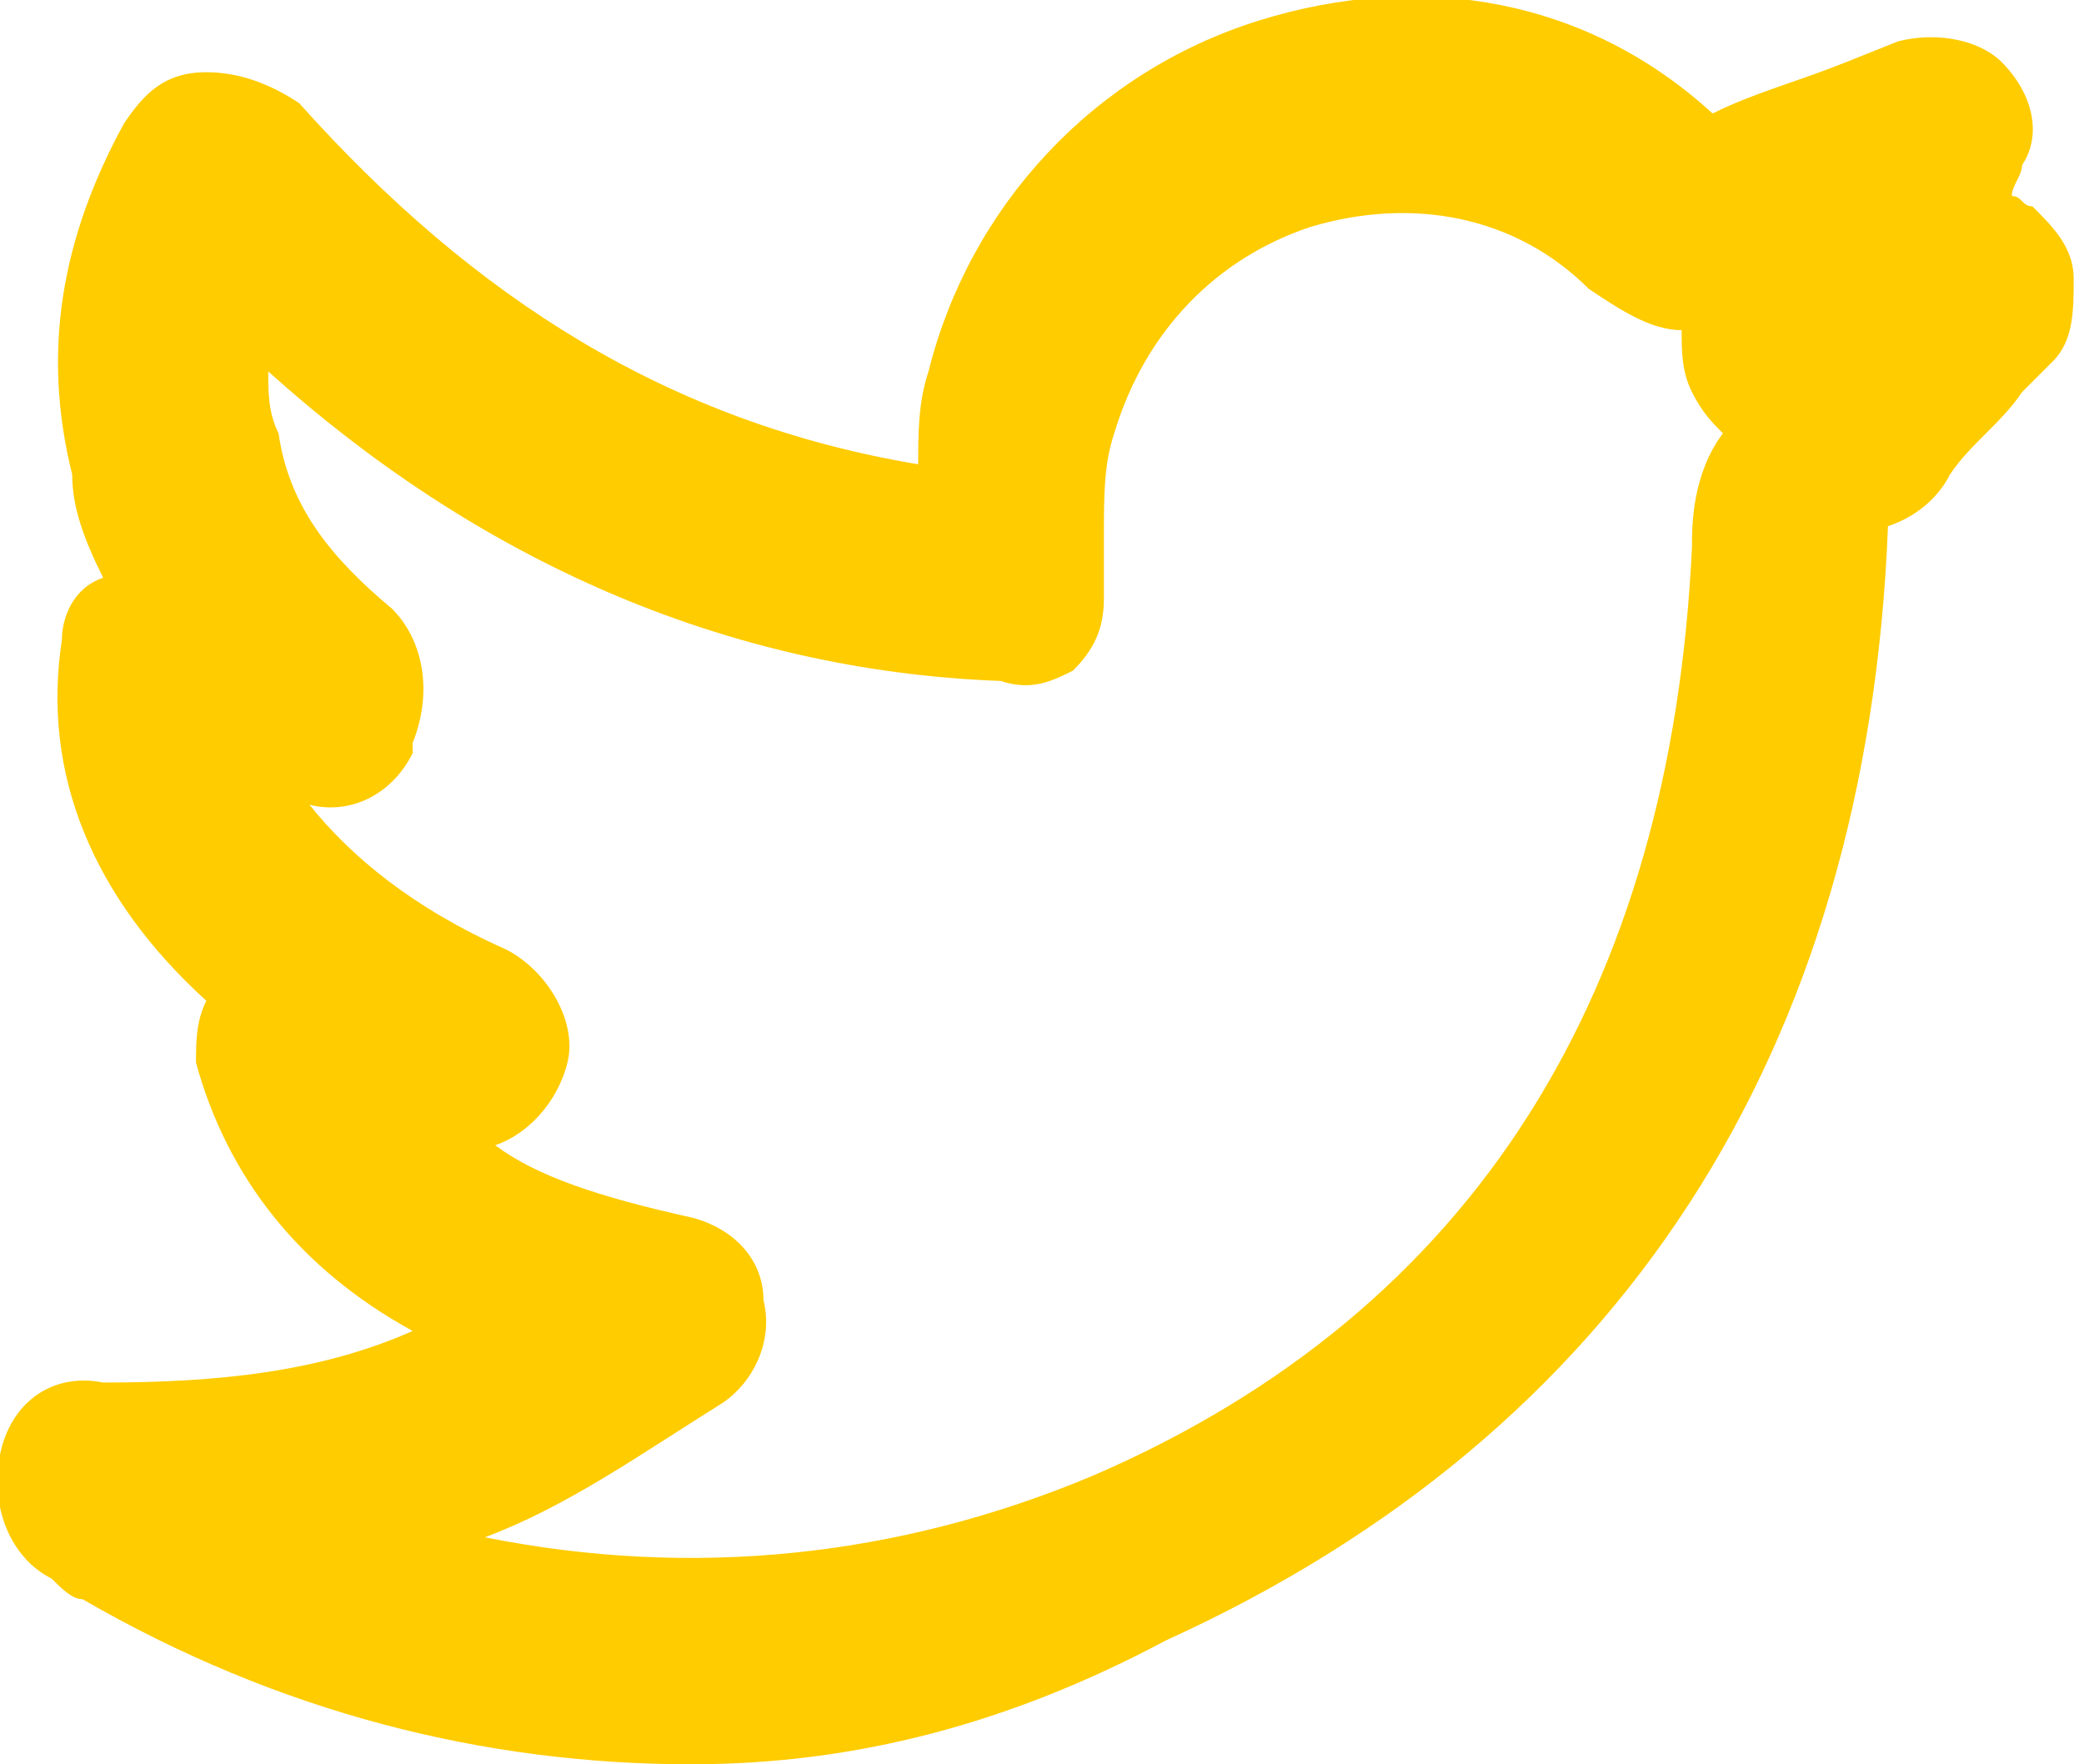<?xml version="1.0" encoding="utf-8"?>
<!-- Generator: Adobe Illustrator 19.1.0, SVG Export Plug-In . SVG Version: 6.00 Build 0)  -->
<svg version="1.2" baseProfile="tiny" id="Layer_1" xmlns="http://www.w3.org/2000/svg" xmlns:xlink="http://www.w3.org/1999/xlink"
	 x="0px" y="0px" width="20.2px" height="17.1px" viewBox="0 0 20.2 17.1" xml:space="preserve">
<g>
	<g>
		<path fill="#FFCC00" d="M6.7,17.1c-2,0-4-0.5-5.9-1.6c-0.1,0-0.2-0.1-0.3-0.2c-0.4-0.2-0.6-0.7-0.5-1.2s0.5-0.8,1-0.7
			c1.1,0,2.1-0.1,3-0.5c-1.1-0.6-1.8-1.5-2.1-2.6c0-0.2,0-0.4,0.1-0.6c-1.1-1-1.6-2.2-1.4-3.5C0.6,6,0.7,5.7,1,5.6
			C0.8,5.2,0.7,4.9,0.7,4.6C0.4,3.4,0.6,2.3,1.2,1.2C1.4,0.9,1.6,0.7,2,0.7c0.3,0,0.6,0.1,0.9,0.3c1.7,1.9,3.6,3.1,6,3.5
			c0-0.3,0-0.6,0.1-0.9c0.4-1.6,1.6-2.9,3.2-3.4c1.6-0.5,3.2-0.2,4.4,0.9c0.4-0.2,0.8-0.3,1.3-0.5l0.5-0.2c0.4-0.1,0.8,0,1,0.2
			c0.3,0.3,0.4,0.7,0.2,1c0,0.1-0.1,0.2-0.1,0.3c0.1,0,0.1,0.1,0.2,0.1c0.2,0.2,0.4,0.4,0.4,0.7c0,0.3,0,0.6-0.2,0.8l-0.3,0.3
			c-0.2,0.3-0.5,0.5-0.7,0.8c-0.1,0.2-0.3,0.4-0.6,0.5c0,0,0,0,0,0c-0.2,5.1-2.6,8.8-7,10.8C9.8,16.7,8.3,17.1,6.7,17.1z M4.7,14.9
			c2,0.4,4,0.2,5.9-0.6c3.7-1.6,5.6-4.7,5.8-9c0-0.2,0-0.7,0.3-1.1c-0.1-0.1-0.2-0.2-0.3-0.4c-0.1-0.2-0.1-0.4-0.1-0.6
			c-0.3,0-0.6-0.2-0.9-0.4c-0.7-0.7-1.7-0.9-2.7-0.6c-0.9,0.3-1.6,1-1.9,2c-0.1,0.3-0.1,0.6-0.1,1c0,0.2,0,0.4,0,0.6
			c0,0.3-0.1,0.5-0.3,0.7C10.2,6.6,10,6.7,9.7,6.6C7,6.5,4.6,5.4,2.6,3.6c0,0.2,0,0.4,0.1,0.6c0.1,0.7,0.5,1.2,1.1,1.7
			C4.1,6.2,4.2,6.7,4,7.2L4,7.3c-0.2,0.4-0.6,0.6-1,0.5c0.4,0.5,1,1,1.9,1.4c0.4,0.2,0.7,0.7,0.6,1.1c-0.1,0.4-0.4,0.7-0.7,0.8
			c0.4,0.3,1,0.5,1.9,0.7c0.4,0.1,0.7,0.4,0.7,0.8c0.1,0.4-0.1,0.8-0.4,1C6.2,14.1,5.5,14.6,4.7,14.9z"/>
	</g>
</g>
</svg>
